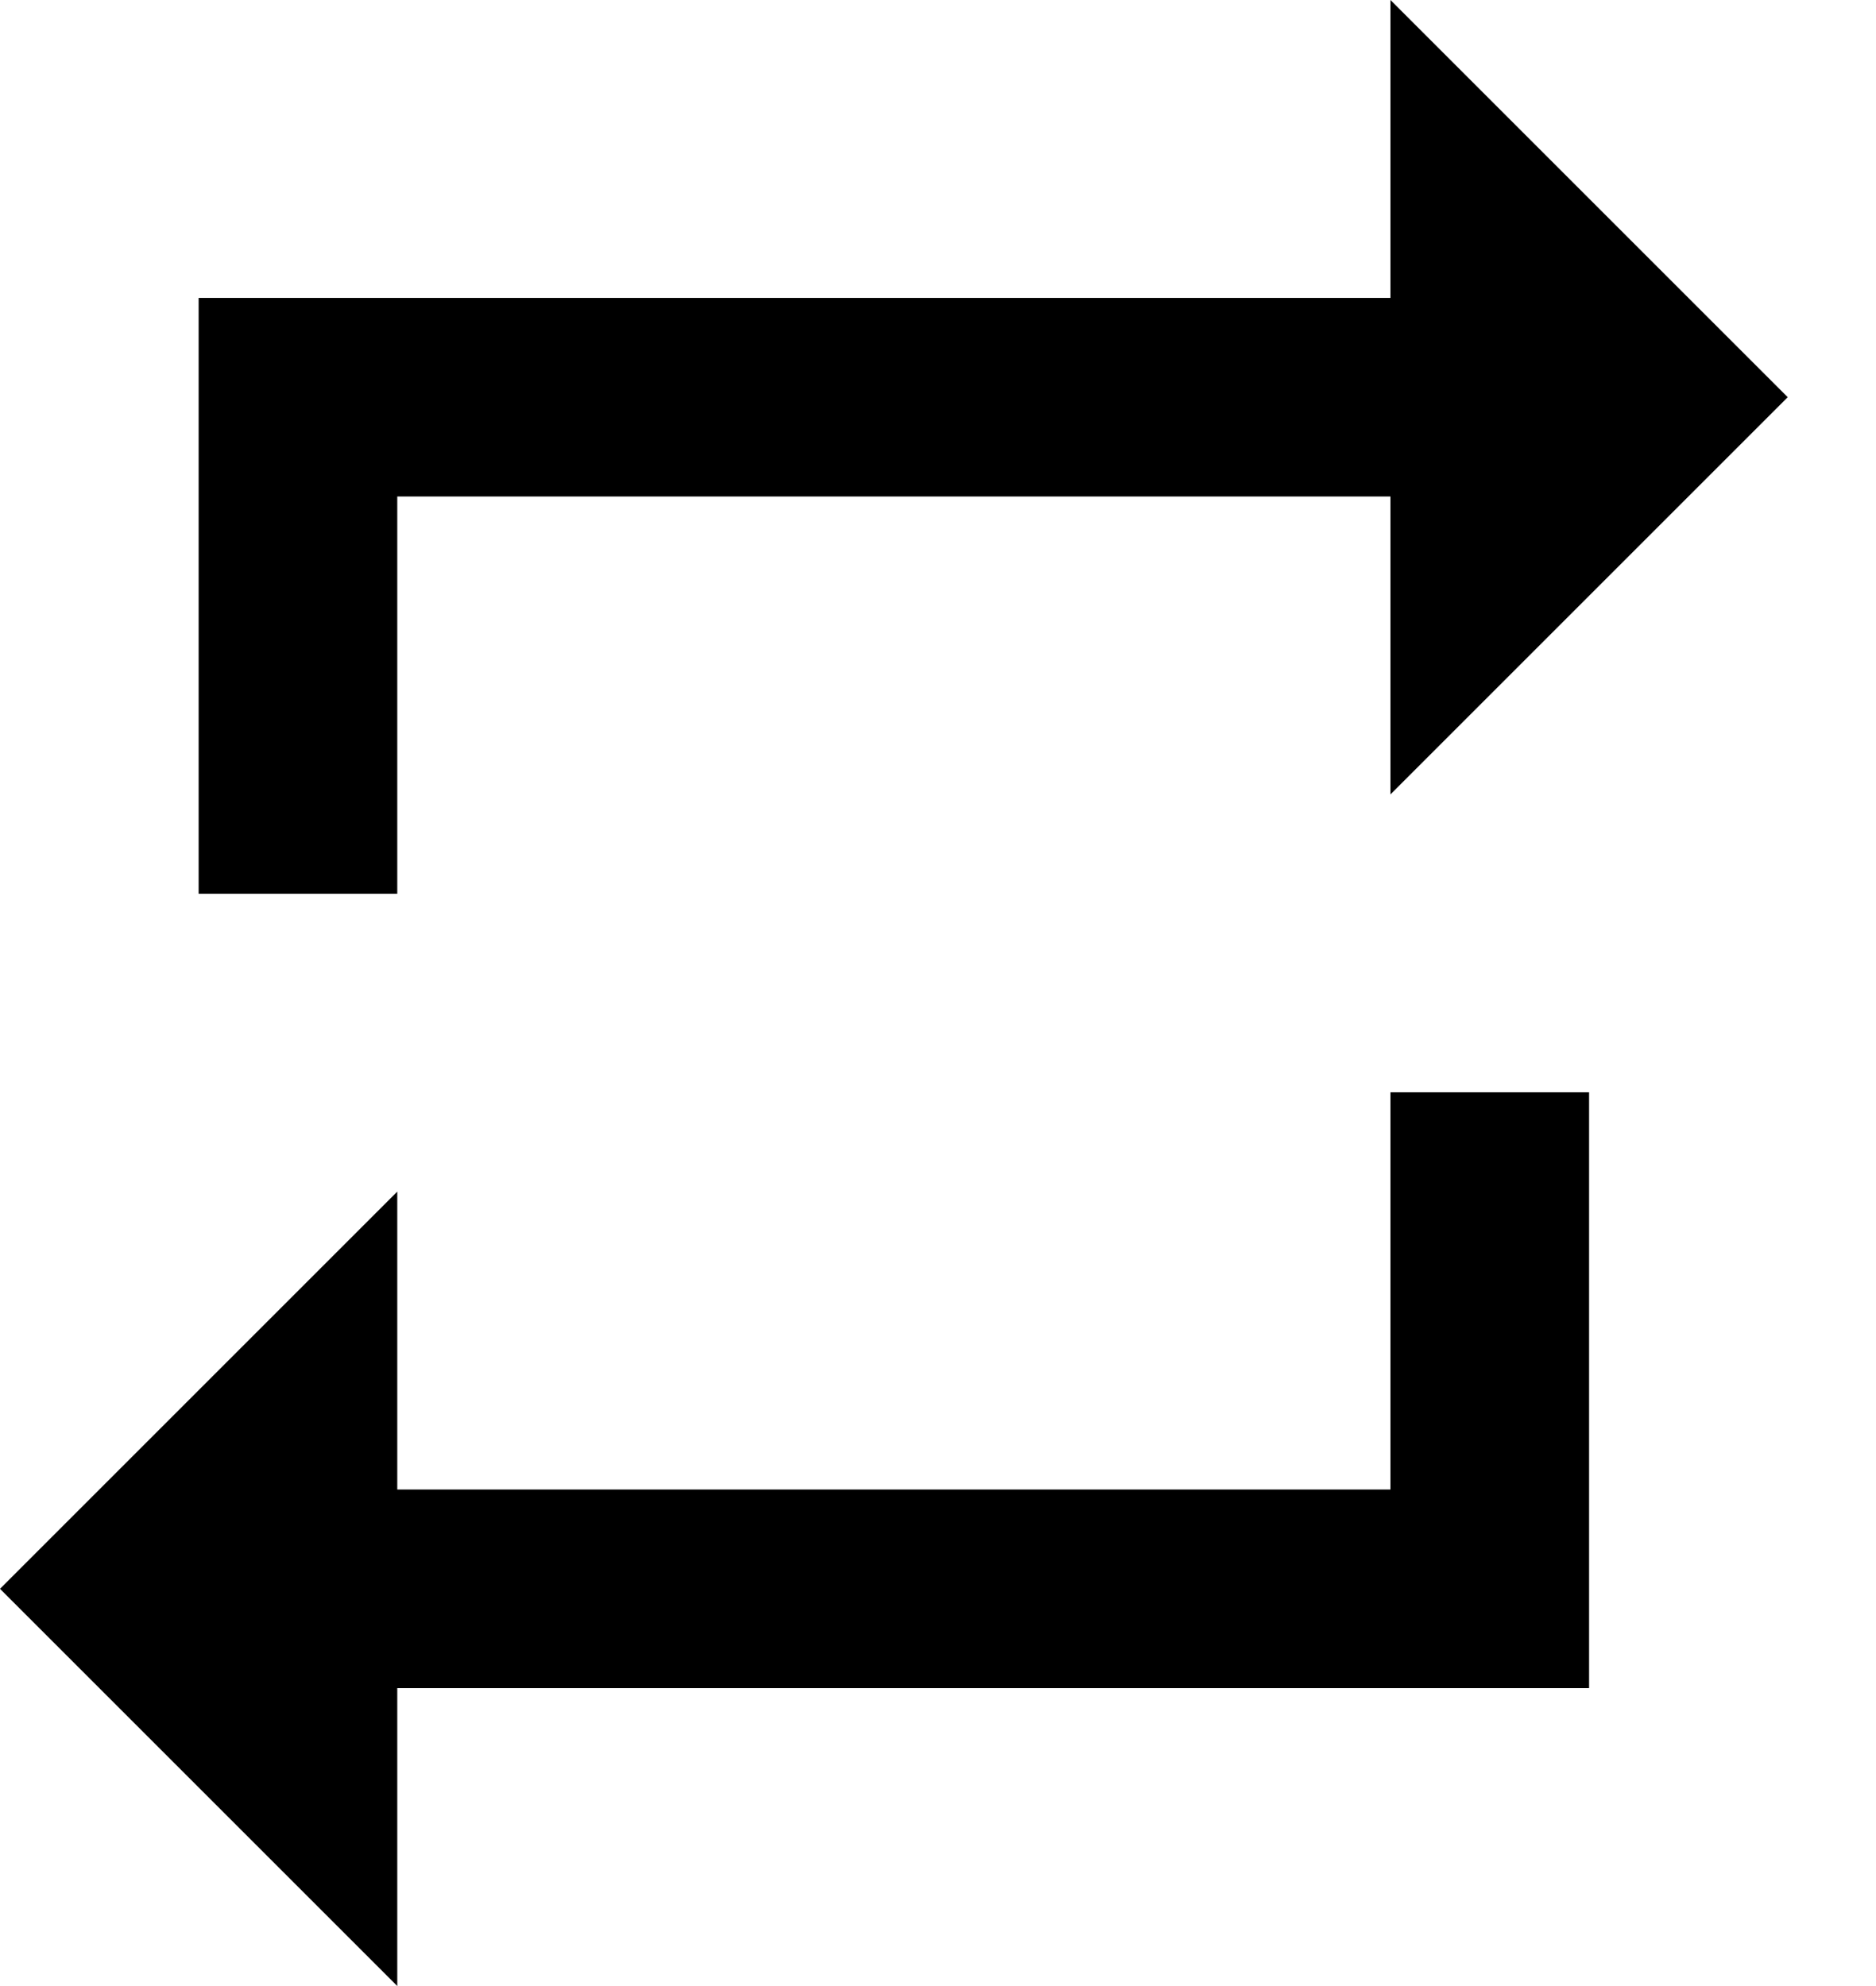 <?xml version="1.0" encoding="UTF-8"?>
<svg width="17px" height="18px" viewBox="0 0 17 18" version="1.1" xmlns="http://www.w3.org/2000/svg" xmlns:xlink="http://www.w3.org/1999/xlink">
    <!-- Generator: Sketch 39.1 (31720) - http://www.bohemiancoding.com/sketch -->
    <title>Repeat</title>
    <desc>Created with Sketch.</desc>
    <defs></defs>
    <g id="Page-1" stroke="none" stroke-width="1" fill="none" fill-rule="evenodd">
        <g id="Main-Page" transform="translate(-1096, -1021)" fill="#000000">
            <path d="M1108.6,1034.5 L1099.6,1034.5 L1099.6,1031.8 L1096,1035.4 L1099.6,1039 L1099.6,1036.3 L1110.4,1036.3 L1110.4,1030.9 L1108.6,1030.9 L1108.6,1034.5 Z M1099.6,1025.5 L1108.6,1025.5 L1108.6,1028.2 L1112.2,1024.6 L1108.6,1021 L1108.6,1023.7 L1097.8,1023.7 L1097.8,1029.1 L1099.6,1029.1 L1099.6,1025.5 L1099.6,1025.5 Z" id="Repeat"></path>
        </g>
    </g>
</svg>